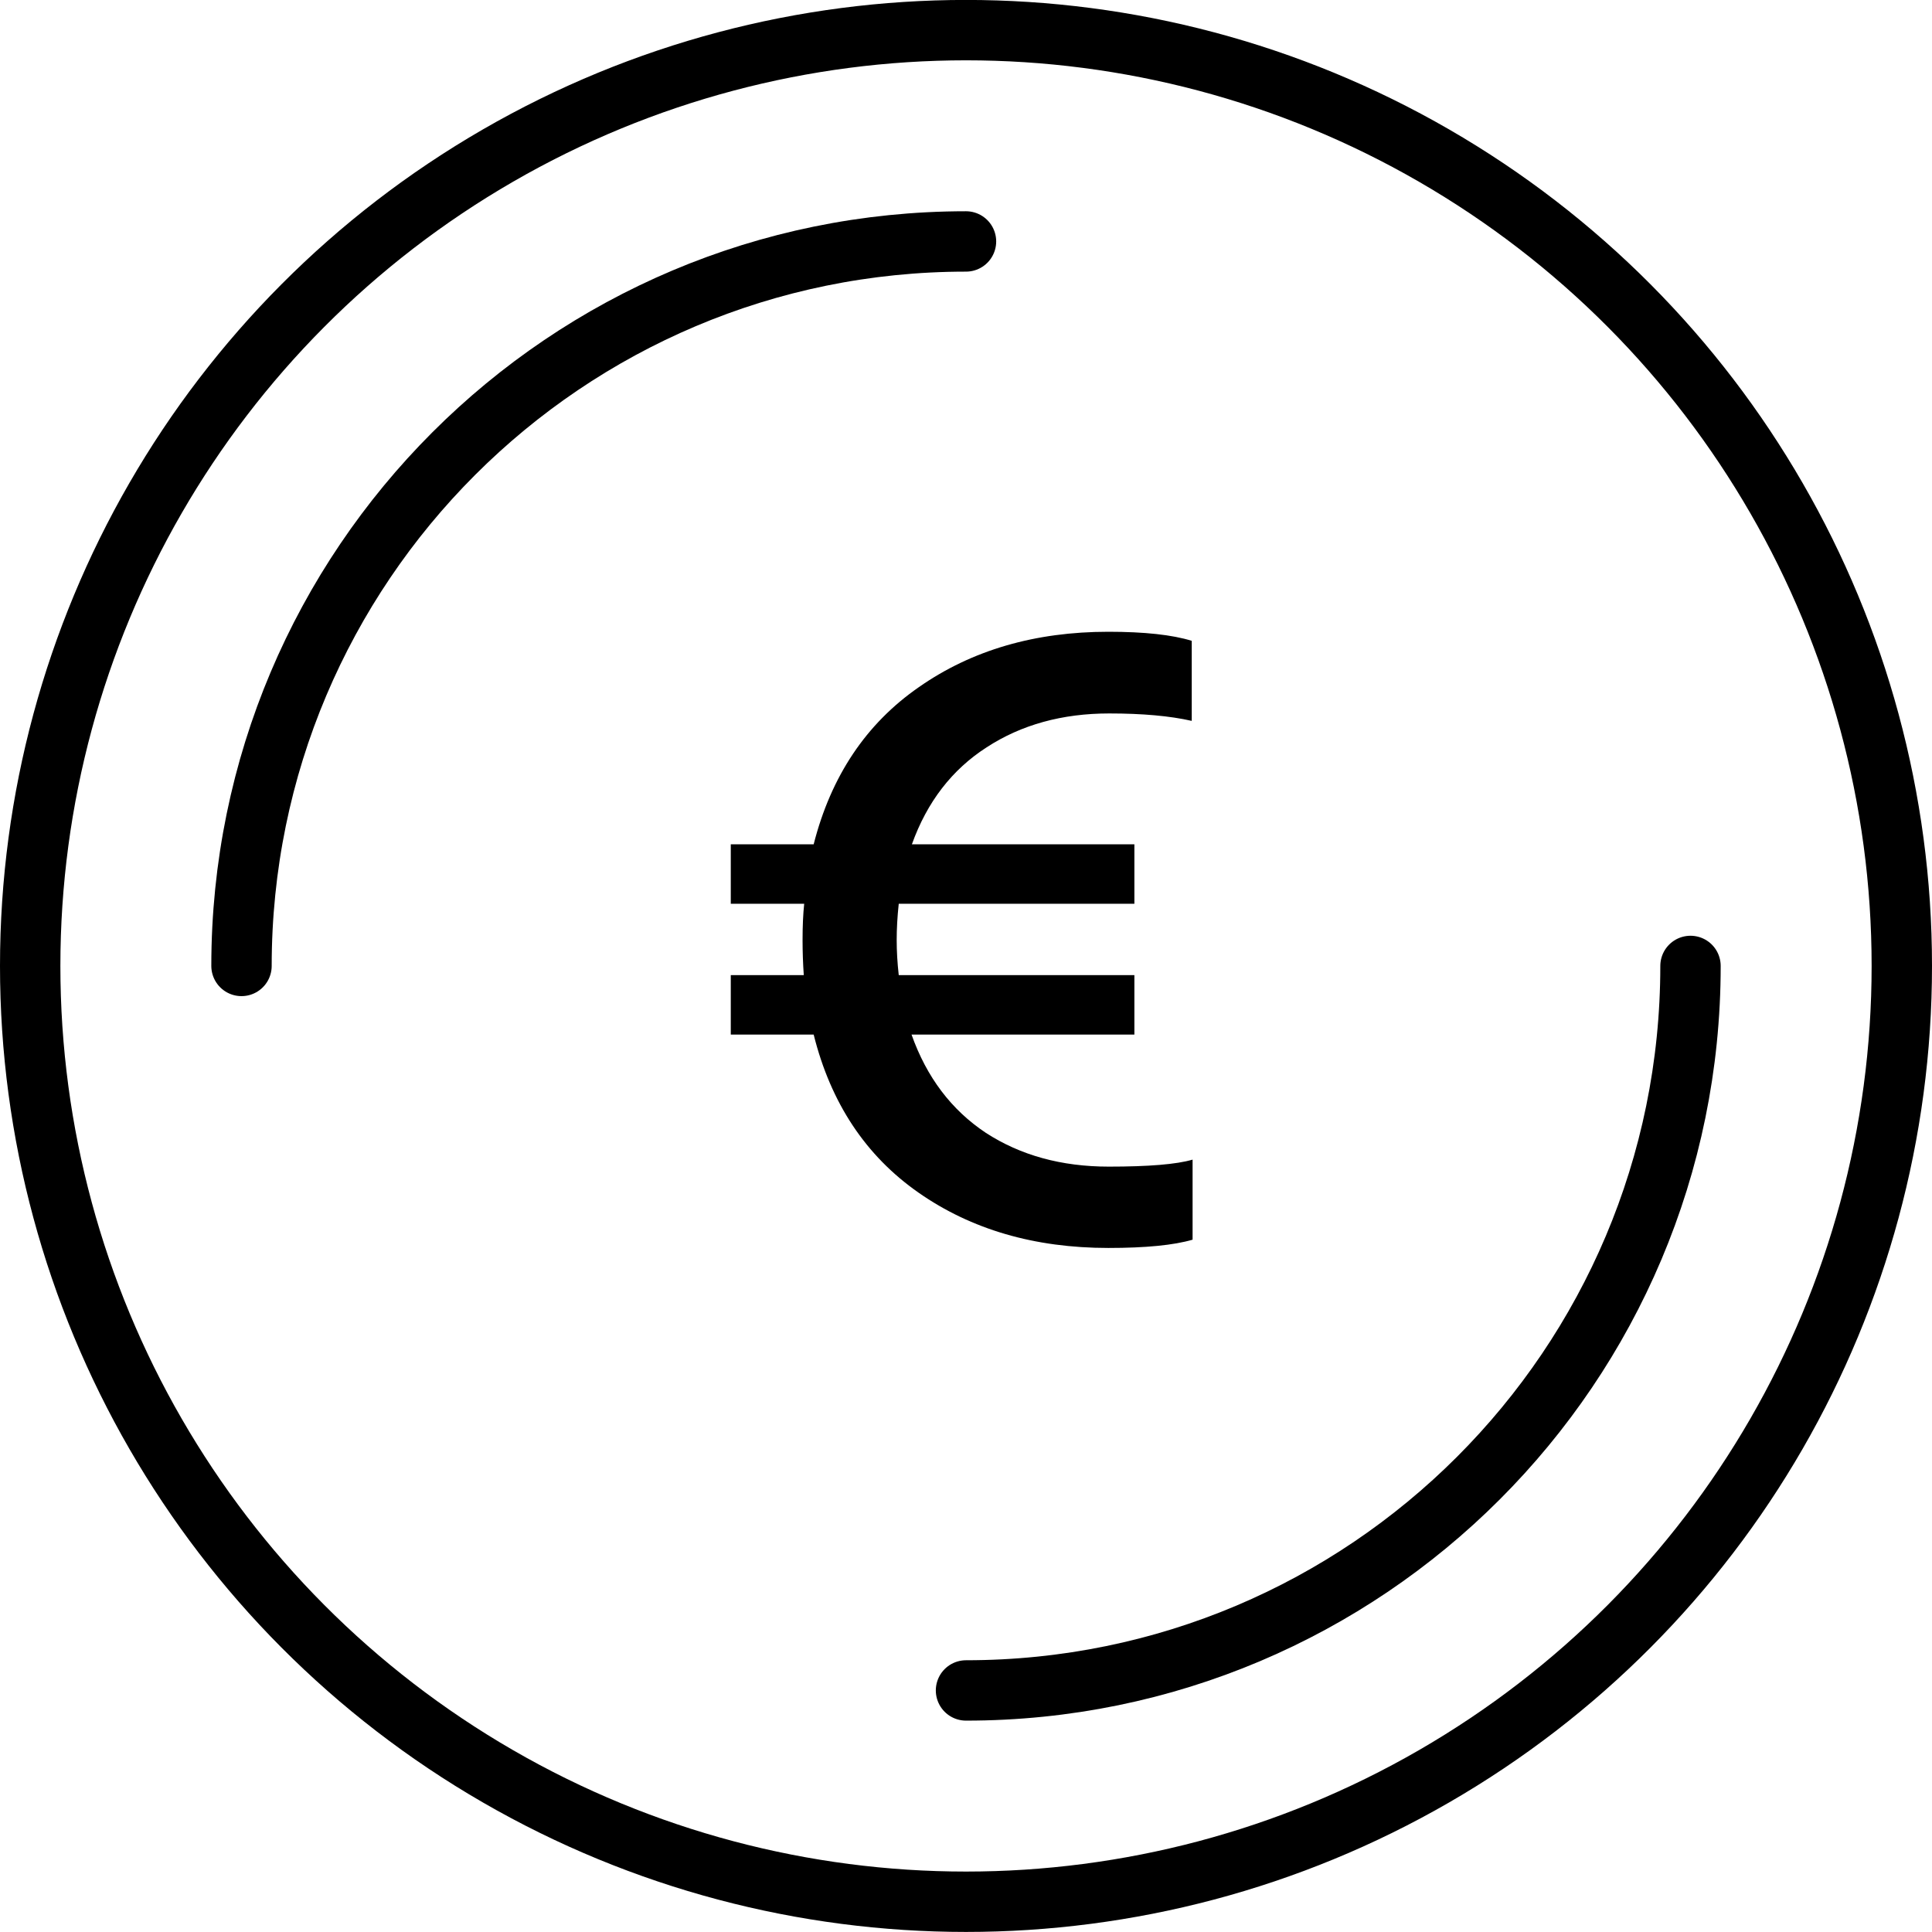 <svg width="32" height="32" viewBox="0 0 32 32" fill="none" xmlns="http://www.w3.org/2000/svg">
<circle cx="16" cy="15.999" r="15.5" stroke="black"/>
<path d="M4 15.999C4 9.372 9.373 3.999 16 3.999" stroke="black" stroke-linecap="round"/>
<path d="M28 15.999C28 22.626 22.627 27.999 16 27.999" stroke="black" stroke-linecap="round"/>
<path d="M18.789 17.136H15.098C15.348 17.842 15.758 18.384 16.328 18.763C16.902 19.136 17.581 19.323 18.365 19.323C19.026 19.323 19.489 19.285 19.753 19.207V20.533C19.443 20.624 18.978 20.67 18.358 20.67C17.137 20.67 16.089 20.365 15.214 19.754C14.339 19.143 13.76 18.27 13.477 17.136H12.104V16.151H13.313C13.3 15.96 13.293 15.766 13.293 15.57C13.293 15.338 13.302 15.137 13.32 14.969H12.104V13.984H13.477C13.765 12.854 14.346 11.986 15.221 11.38C16.096 10.769 17.142 10.464 18.358 10.464C18.955 10.464 19.416 10.514 19.739 10.614V11.94C19.379 11.858 18.924 11.817 18.372 11.817C17.593 11.817 16.916 12.004 16.342 12.378C15.768 12.747 15.355 13.283 15.104 13.984H18.789V14.969H14.886C14.863 15.183 14.852 15.383 14.852 15.57C14.852 15.753 14.863 15.946 14.886 16.151H18.789V17.136Z" fill="black"/>
</svg>
